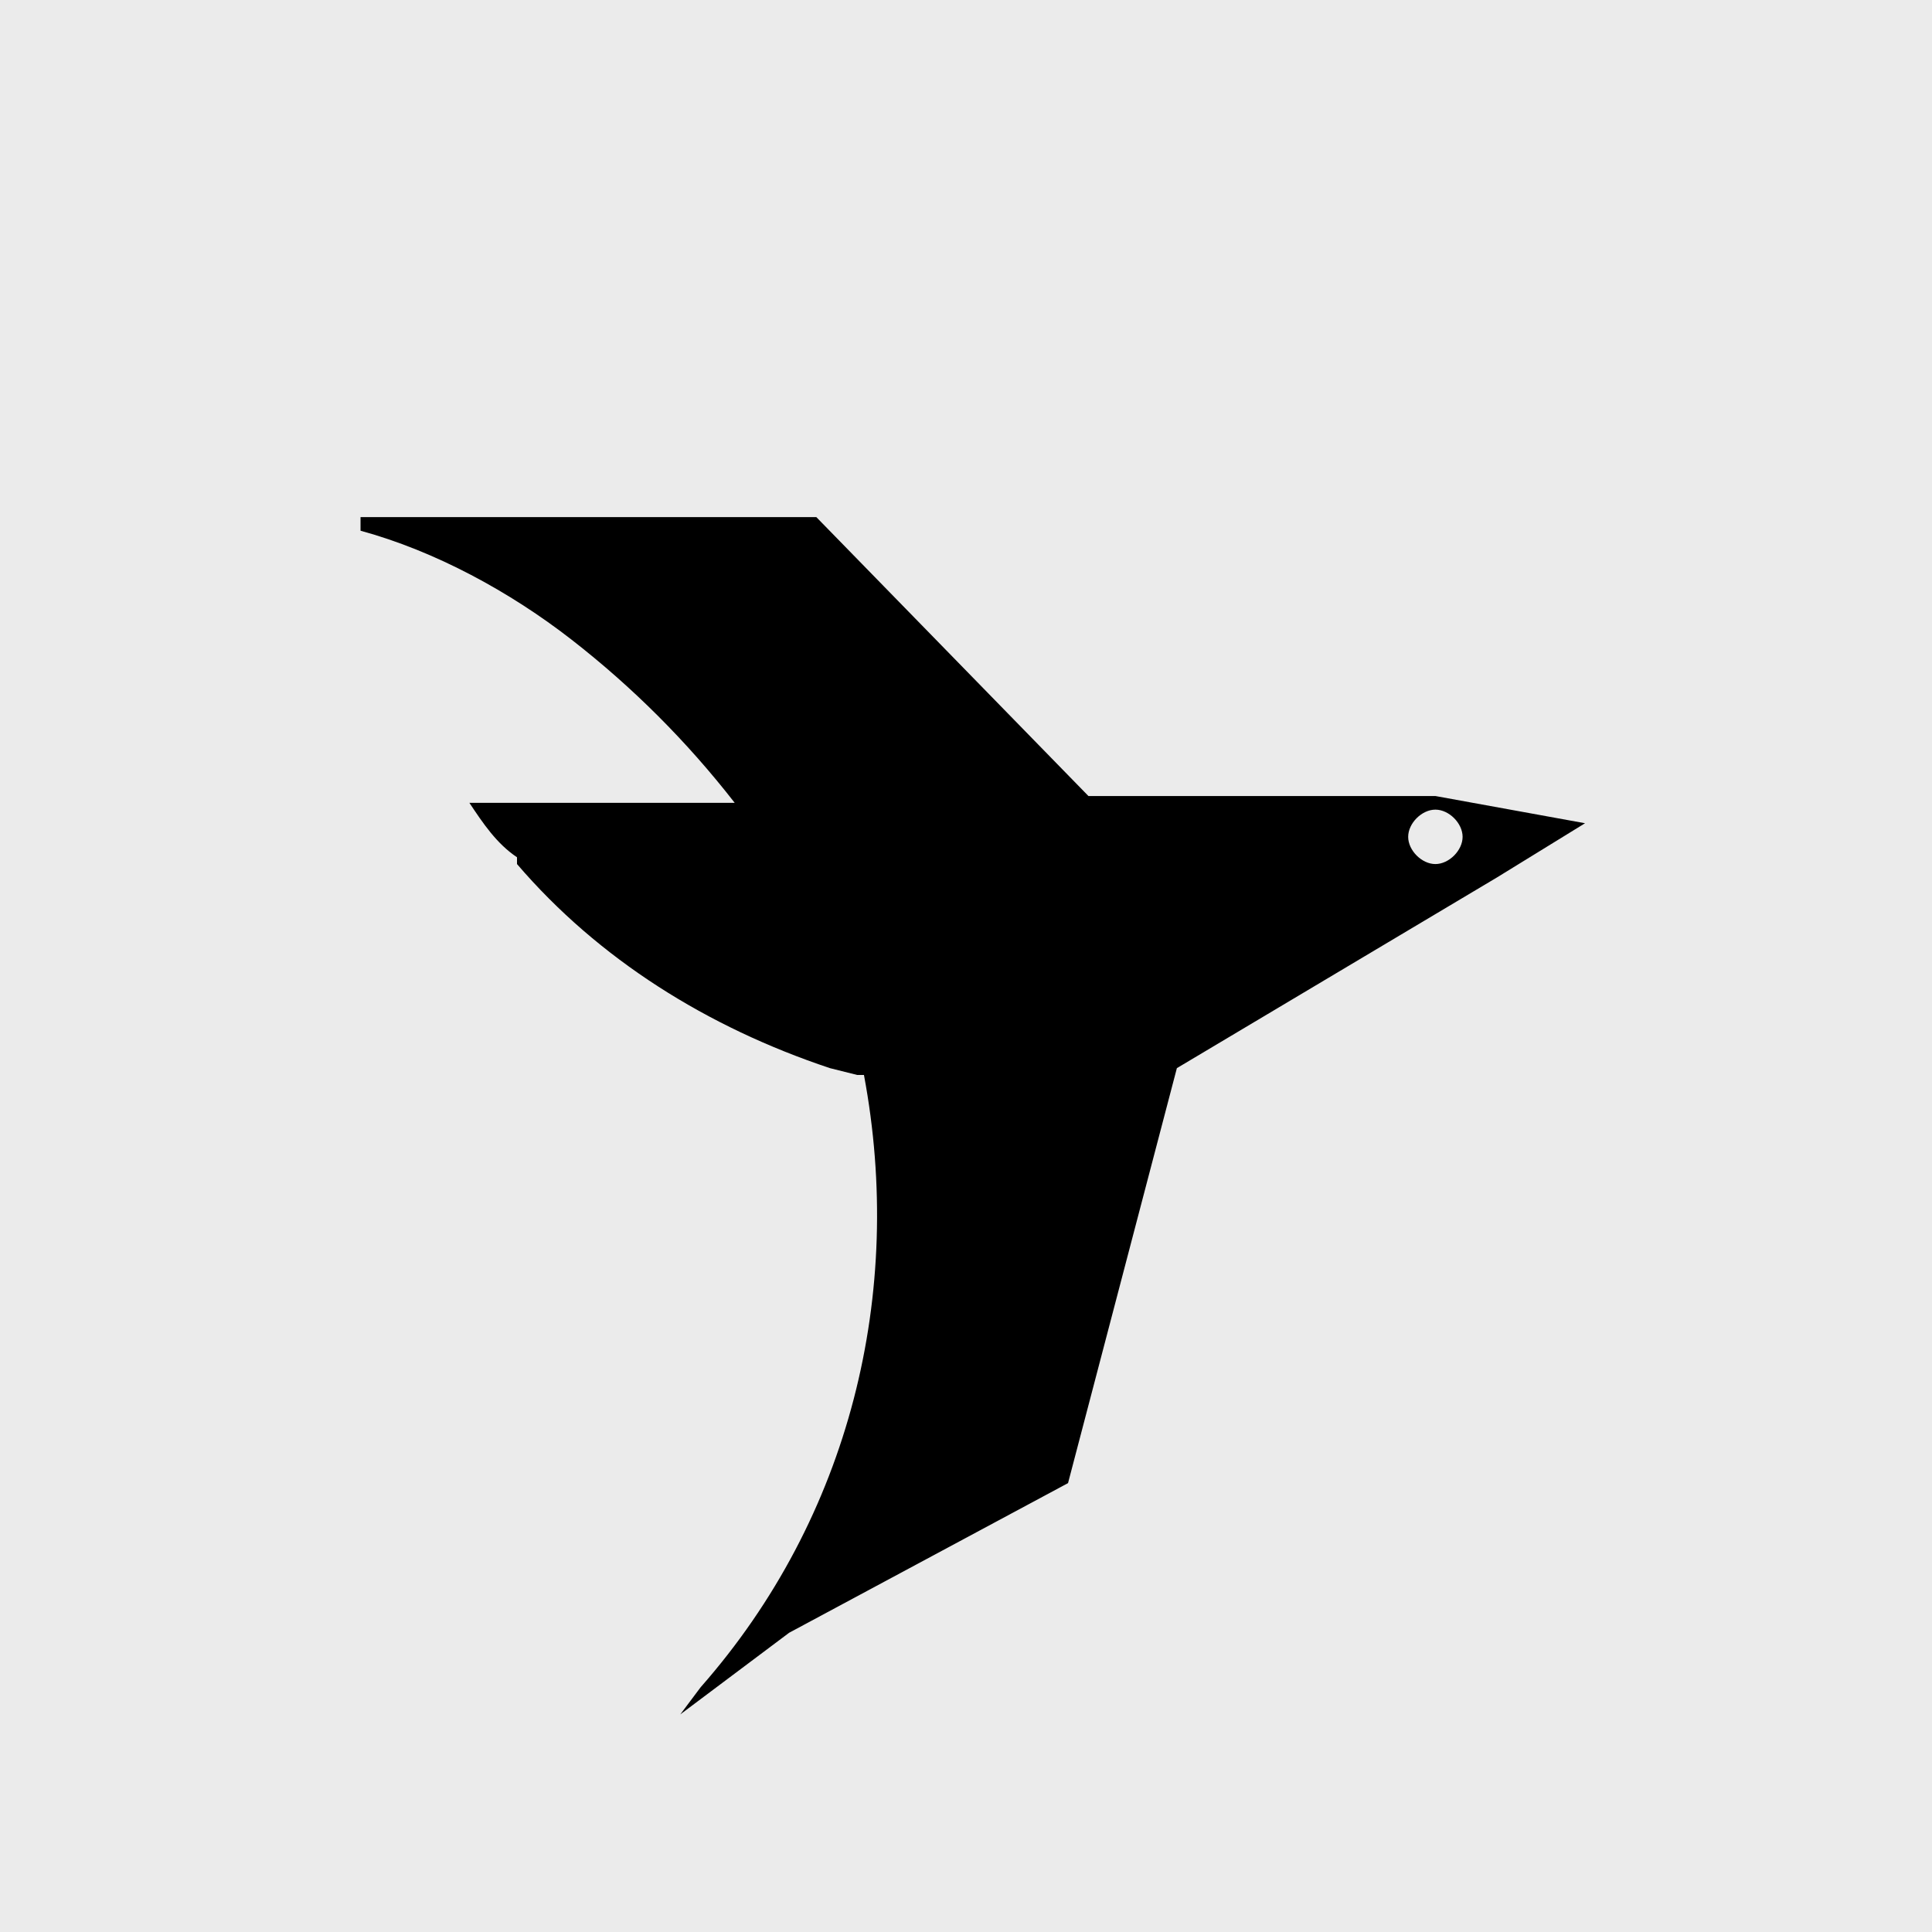 <svg width="200" height="200" viewBox="0 0 200 200" fill="none" xmlns="http://www.w3.org/2000/svg">
<rect width="200" height="200" fill="#EBEBEB"/>
<path d="M164.084 85.221L148.591 82.404H112.675L84.506 53.531H37.323V54.94C45.07 57.052 52.816 61.278 59.154 66.207C65.492 71.137 71.126 76.771 76.056 83.109H48.591C49.999 85.221 51.408 87.334 53.52 88.743V89.447C61.971 99.306 73.239 106.348 85.915 110.574L88.732 111.278H89.436C93.661 133.813 88.028 157.052 72.534 174.658L70.422 177.475L81.689 169.024L110.563 153.531L121.83 110.574L154.929 90.855L164.084 85.221ZM148.591 89.447C147.182 89.447 145.774 88.038 145.774 86.63C145.774 85.221 147.182 83.813 148.591 83.813C149.999 83.813 151.408 85.221 151.408 86.63C151.408 88.038 149.999 89.447 148.591 89.447Z" fill="black"/>
<path d="M163.502 85.374L152.939 83.262L154.347 91.008L163.502 85.374Z" fill="black"/>
</svg>
